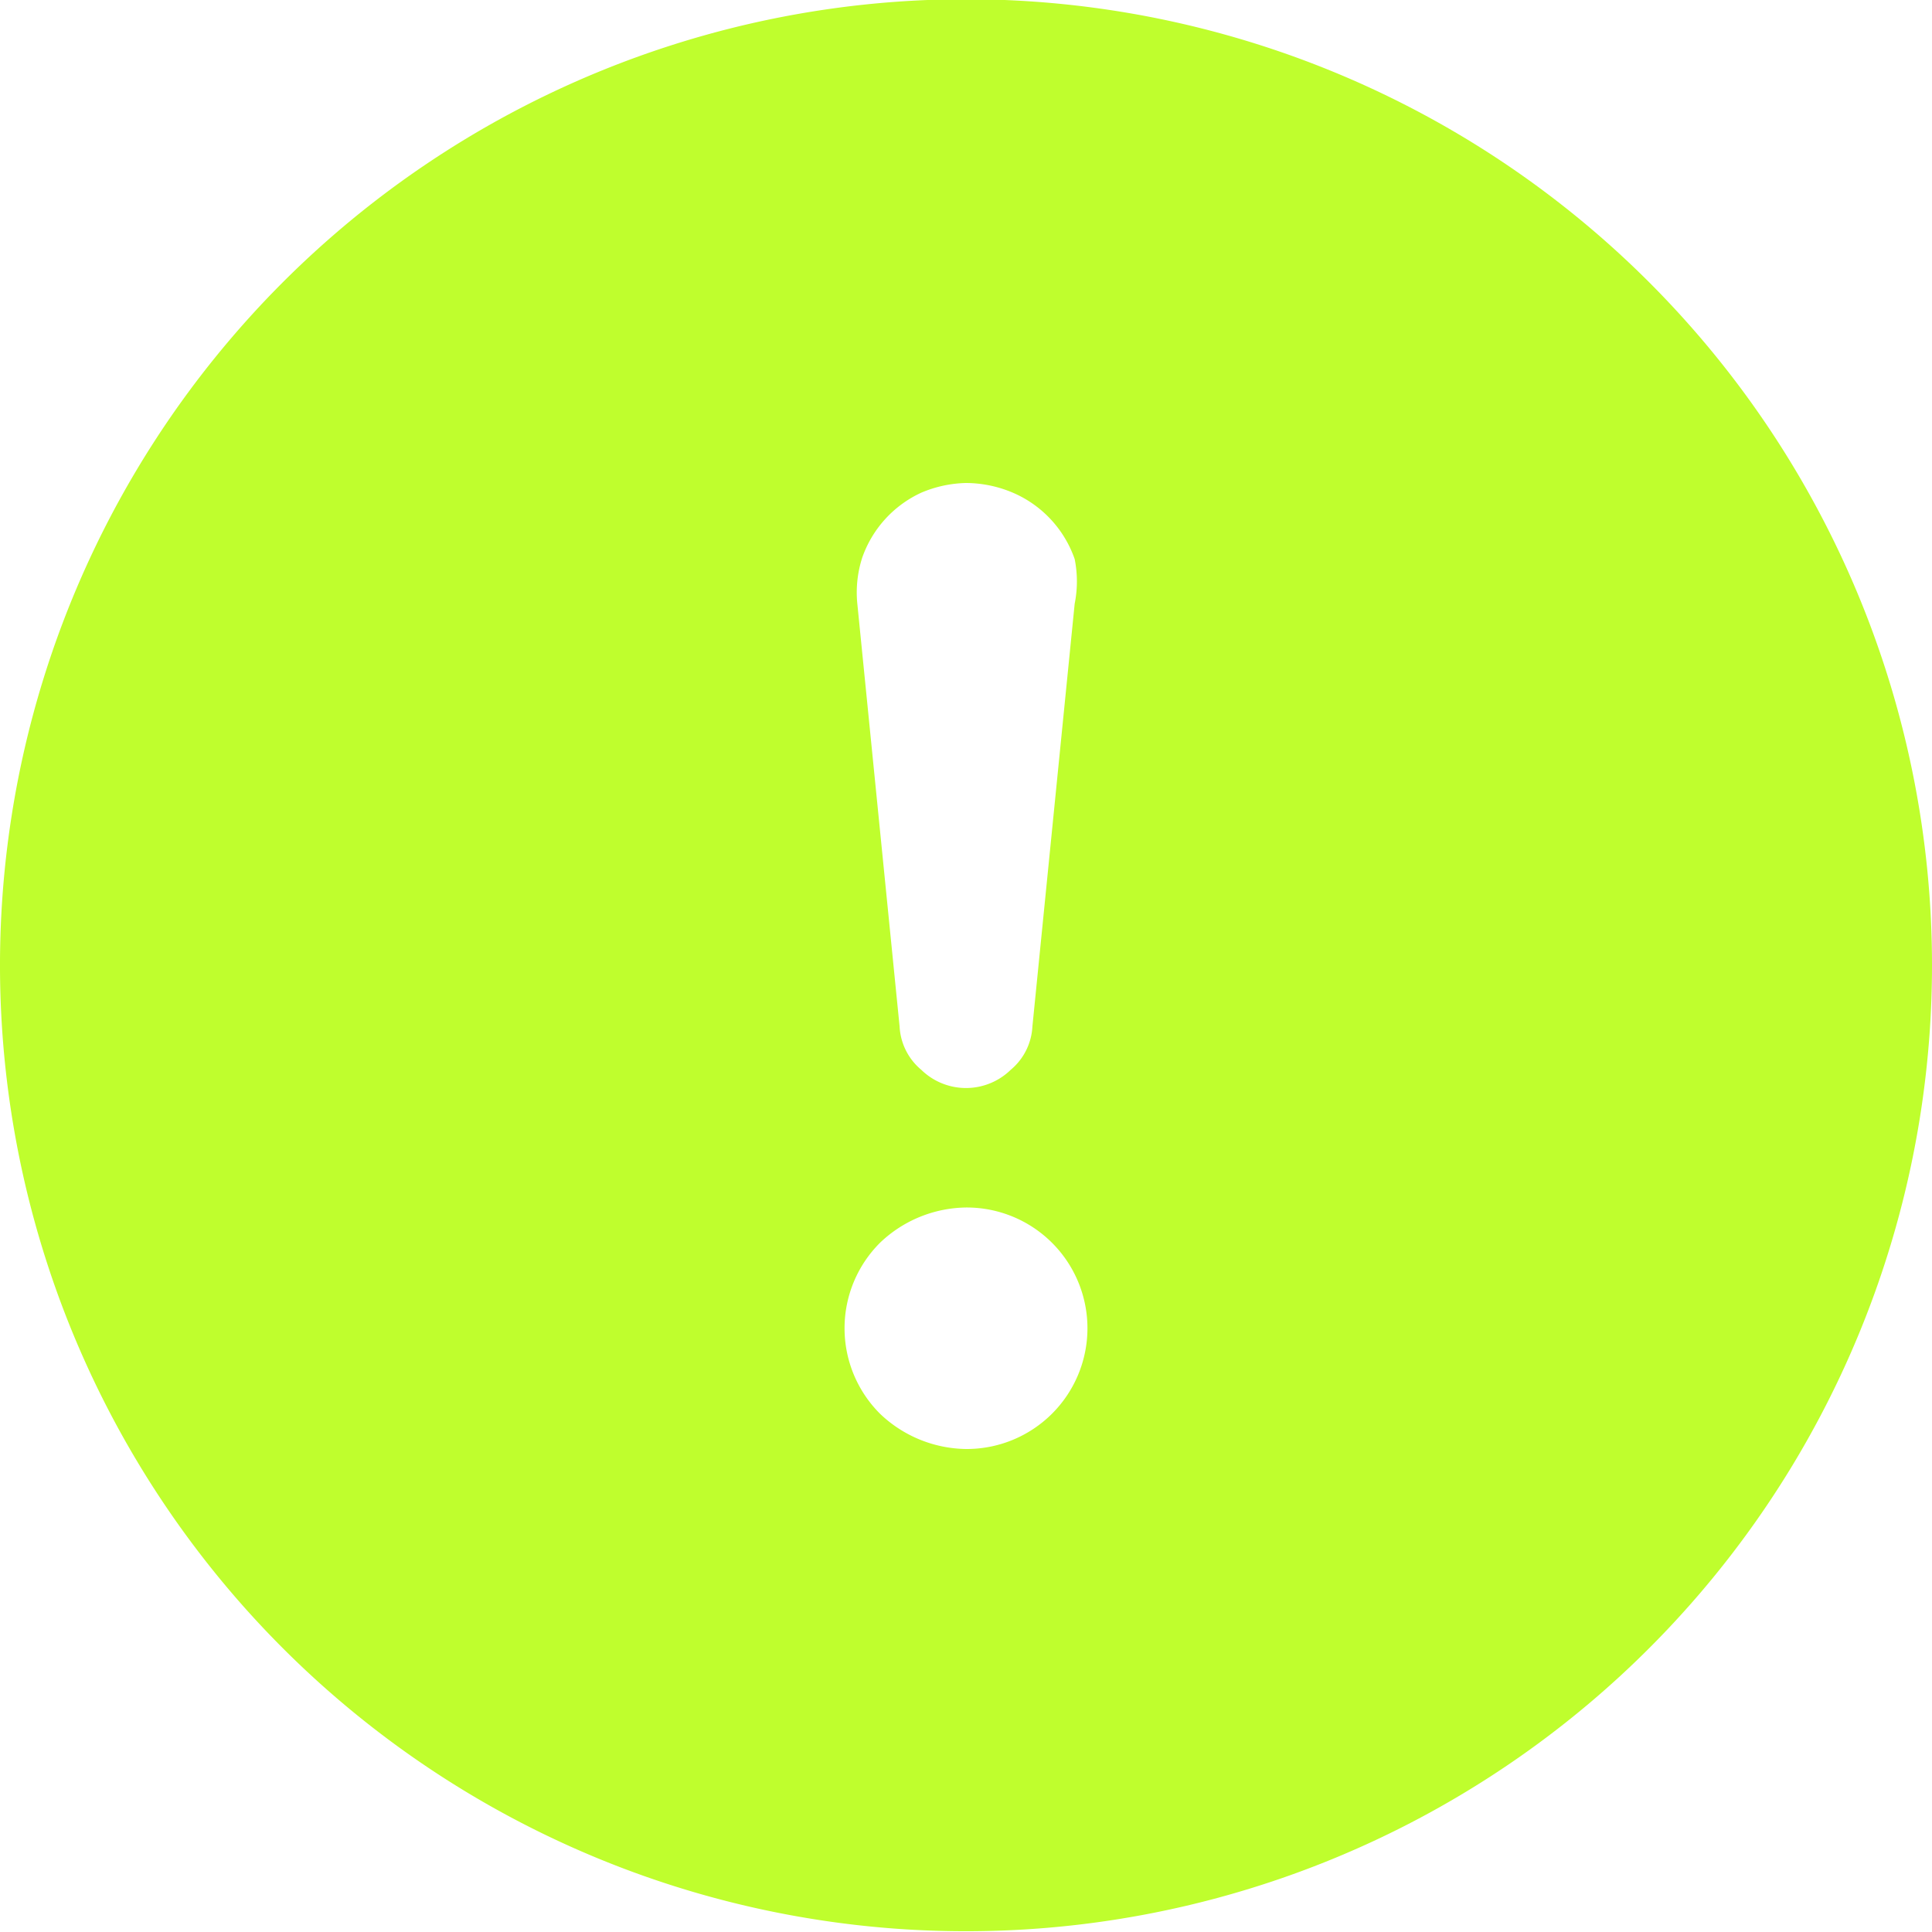 <svg width="16" height="16" viewBox="0 0 16 16" fill="none" xmlns="http://www.w3.org/2000/svg"><defs><style>.cls-1{fill:#bffe2d;}</style></defs><title>icon Mesa de trabajo 1</title><path class="cls-1" d="M16,8a8,8,0,1,1-2.34-5.66A8,8,0,0,1,16,8ZM8,4a1,1,0,0,0-.37.08.93.93,0,0,0-.49.54A.94.94,0,0,0,7.1,5L7.45,8.5a.5.5,0,0,0,.18.36.53.53,0,0,0,.74,0,.5.5,0,0,0,.18-.36L8.9,5a.94.94,0,0,0,0-.37.93.93,0,0,0-.49-.54A1,1,0,0,0,8,4Zm0,6a1.05,1.05,0,0,0-.71.29,1,1,0,0,0,0,1.42A1.05,1.05,0,0,0,8,12a1,1,0,0,0,.71-.29,1,1,0,0,0,0-1.42A1,1,0,0,0,8,10Z"/></svg>